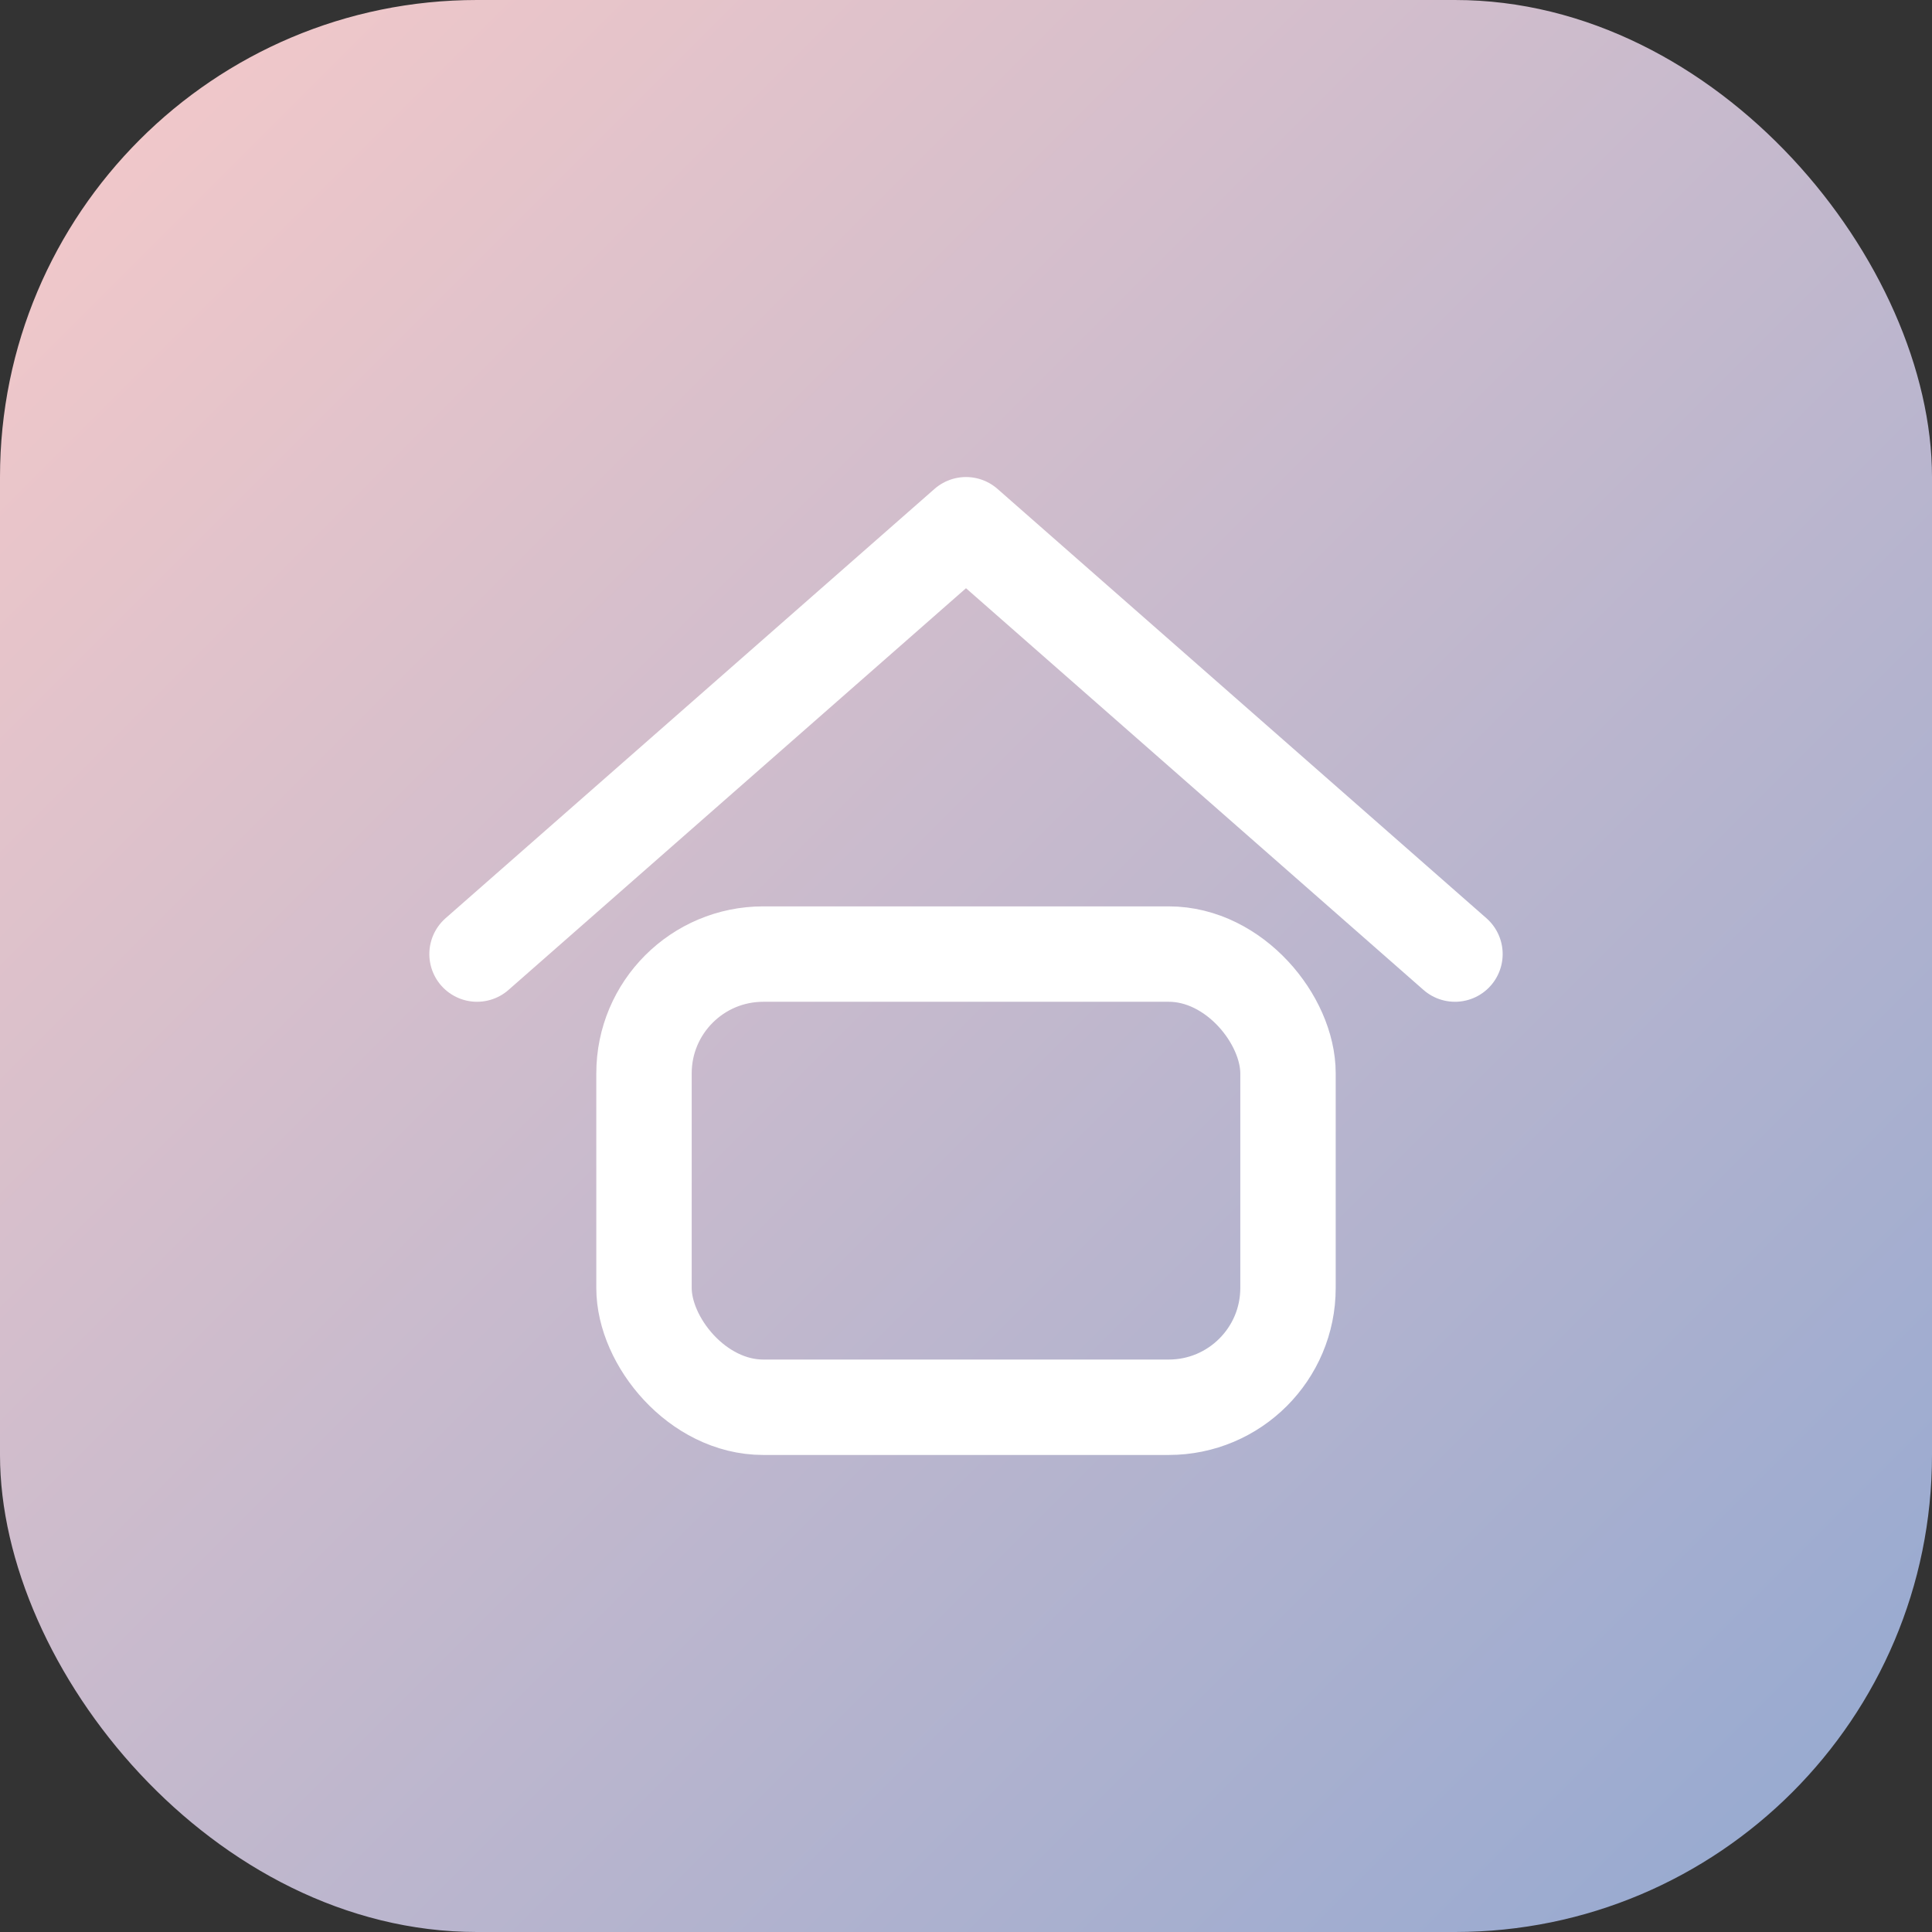 <svg width="81" height="81" viewBox="0 0 81 81" fill="none" xmlns="http://www.w3.org/2000/svg">
  <rect x="0" y="0" width="81" height="81" fill="#333333" stroke="none"/>
  <rect width="81" height="81" rx="20" fill="url(#paint0_linear)"/>
  <path d="M20 40L40.5 22L61 40" stroke="#fff" stroke-width="4" stroke-linecap="round" stroke-linejoin="round"/>
  <rect x="27" y="40" width="27" height="19" rx="5" stroke="#fff" stroke-width="4"/>
  <defs>
    <linearGradient id="paint0_linear" x1="0" y1="0" x2="81" y2="81" gradientUnits="userSpaceOnUse">
      <stop stop-color="#f7cac9"/>
      <stop offset="1" stop-color="#92a8d1"/>
    </linearGradient>
  </defs>
</svg>